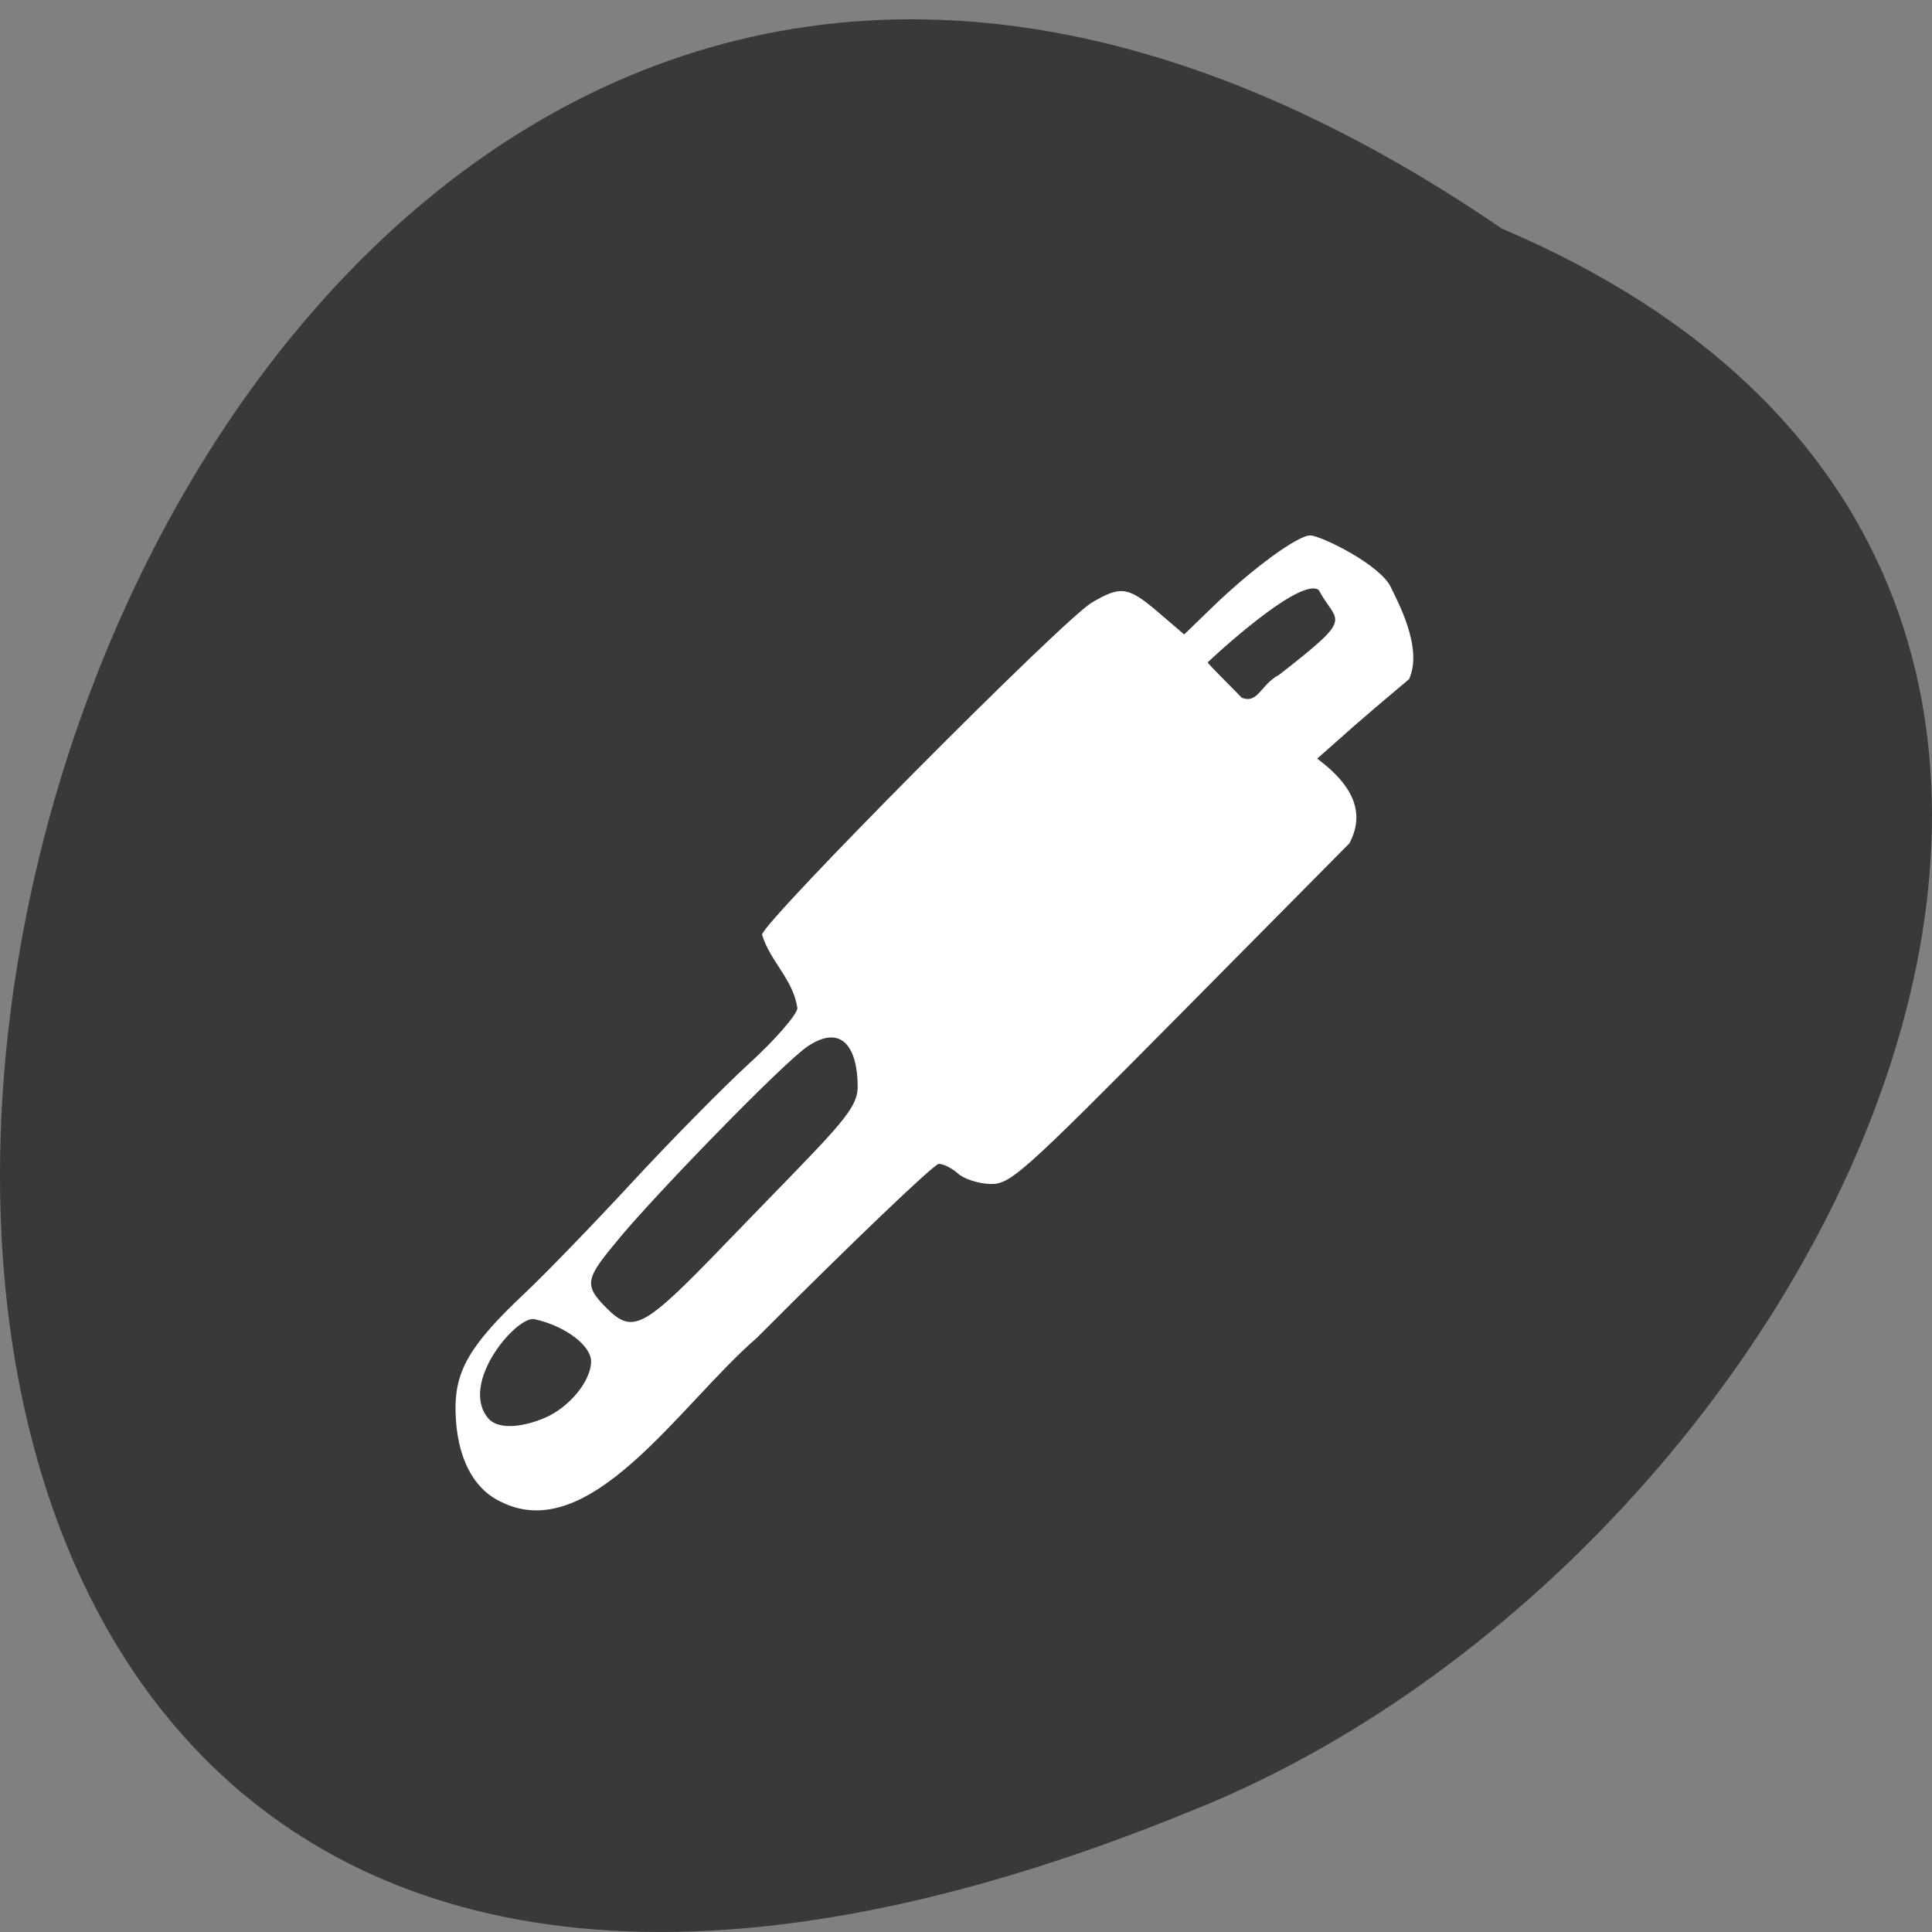 <svg xmlns="http://www.w3.org/2000/svg" viewBox="0 0 256 256"><rect x="0" y="0" width="256" height="256" fill="#808080" stroke="none"/><g fill="#393939" fill-opacity="0.992" color="#000"><path d="M 227.99,995.36 C 371.85,787.37 -90.55,695.71 16.15,954.06 c 34.09,84.998 165.28,149.74 211.84,41.3 z" transform="matrix(0 -0.99 1 0 -796.36 256)" fill-opacity="0.992"/></g><path d="m 66.19 198.91 c -3.61 -1.804 -5.675 -5.98 -5.828 -11.789 -0.143 -5.447 1.863 -8.89 9.199 -15.788 2.677 -2.517 9.07 -9.127 14.215 -14.689 5.141 -5.561 12.12 -12.639 15.498 -15.729 3.382 -3.089 6.257 -6.379 6.389 -7.31 -0.558 -3.856 -3.558 -6.11 -4.689 -9.751 0 -1.588 39.871 -41.748 43.683 -43.999 3.857 -2.278 4.834 -2.138 8.812 1.267 l 3.44 2.945 l 3.783 -3.659 c 5.249 -5.077 11.331 -9.521 12.946 -9.46 1.432 0.054 9.341 3.908 10.684 6.918 0.635 1.424 4.341 7.916 2.378 12.133 -7.197 6.03 -7.56 6.473 -12.165 10.522 5.057 3.755 6.286 7.422 4.264 11.228 l -22.384 22.607 c -21.08 21.288 -22.549 22.602 -25.21 22.527 -1.556 -0.044 -3.471 -0.662 -4.256 -1.372 -0.785 -0.711 -1.933 -1.292 -2.551 -1.292 -0.618 0 -11.469 10.375 -24.11 23.05 -10.279 8.888 -22.18 27.855 -34.09 21.638 z m 5.957 -11.02 c 3.261 -1.363 6.177 -4.903 6.177 -7.5 0 -2.112 -3.481 -4.721 -7.504 -5.591 -2.331 -0.504 -10.01 8.454 -6.144 13.12 1.159 1.397 4.088 1.386 7.471 -0.027 z m 23.816 -22.942 c 14.495 -15.03 17.683 -17.667 17.683 -20.928 0 -5.095 -2.02 -8.415 -6.577 -5.409 -3.156 2.08 -19.834 19.268 -24.823 25.24 -4.567 5.466 -5.06 6.293 -1.936 9.417 3.552 3.552 4.894 2.839 15.654 -8.32 z m 73.5 -75.51 c 10.251 -8.01 7.721 -6.68 5.263 -11.273 -2.206 -1.546 -11.438 6.536 -14.696 9.589 0 0.223 3.761 3.879 4.497 4.693 2.187 0.878 2.528 -1.774 4.936 -3.01 z" fill="#fff" fill-opacity="1"/></svg>